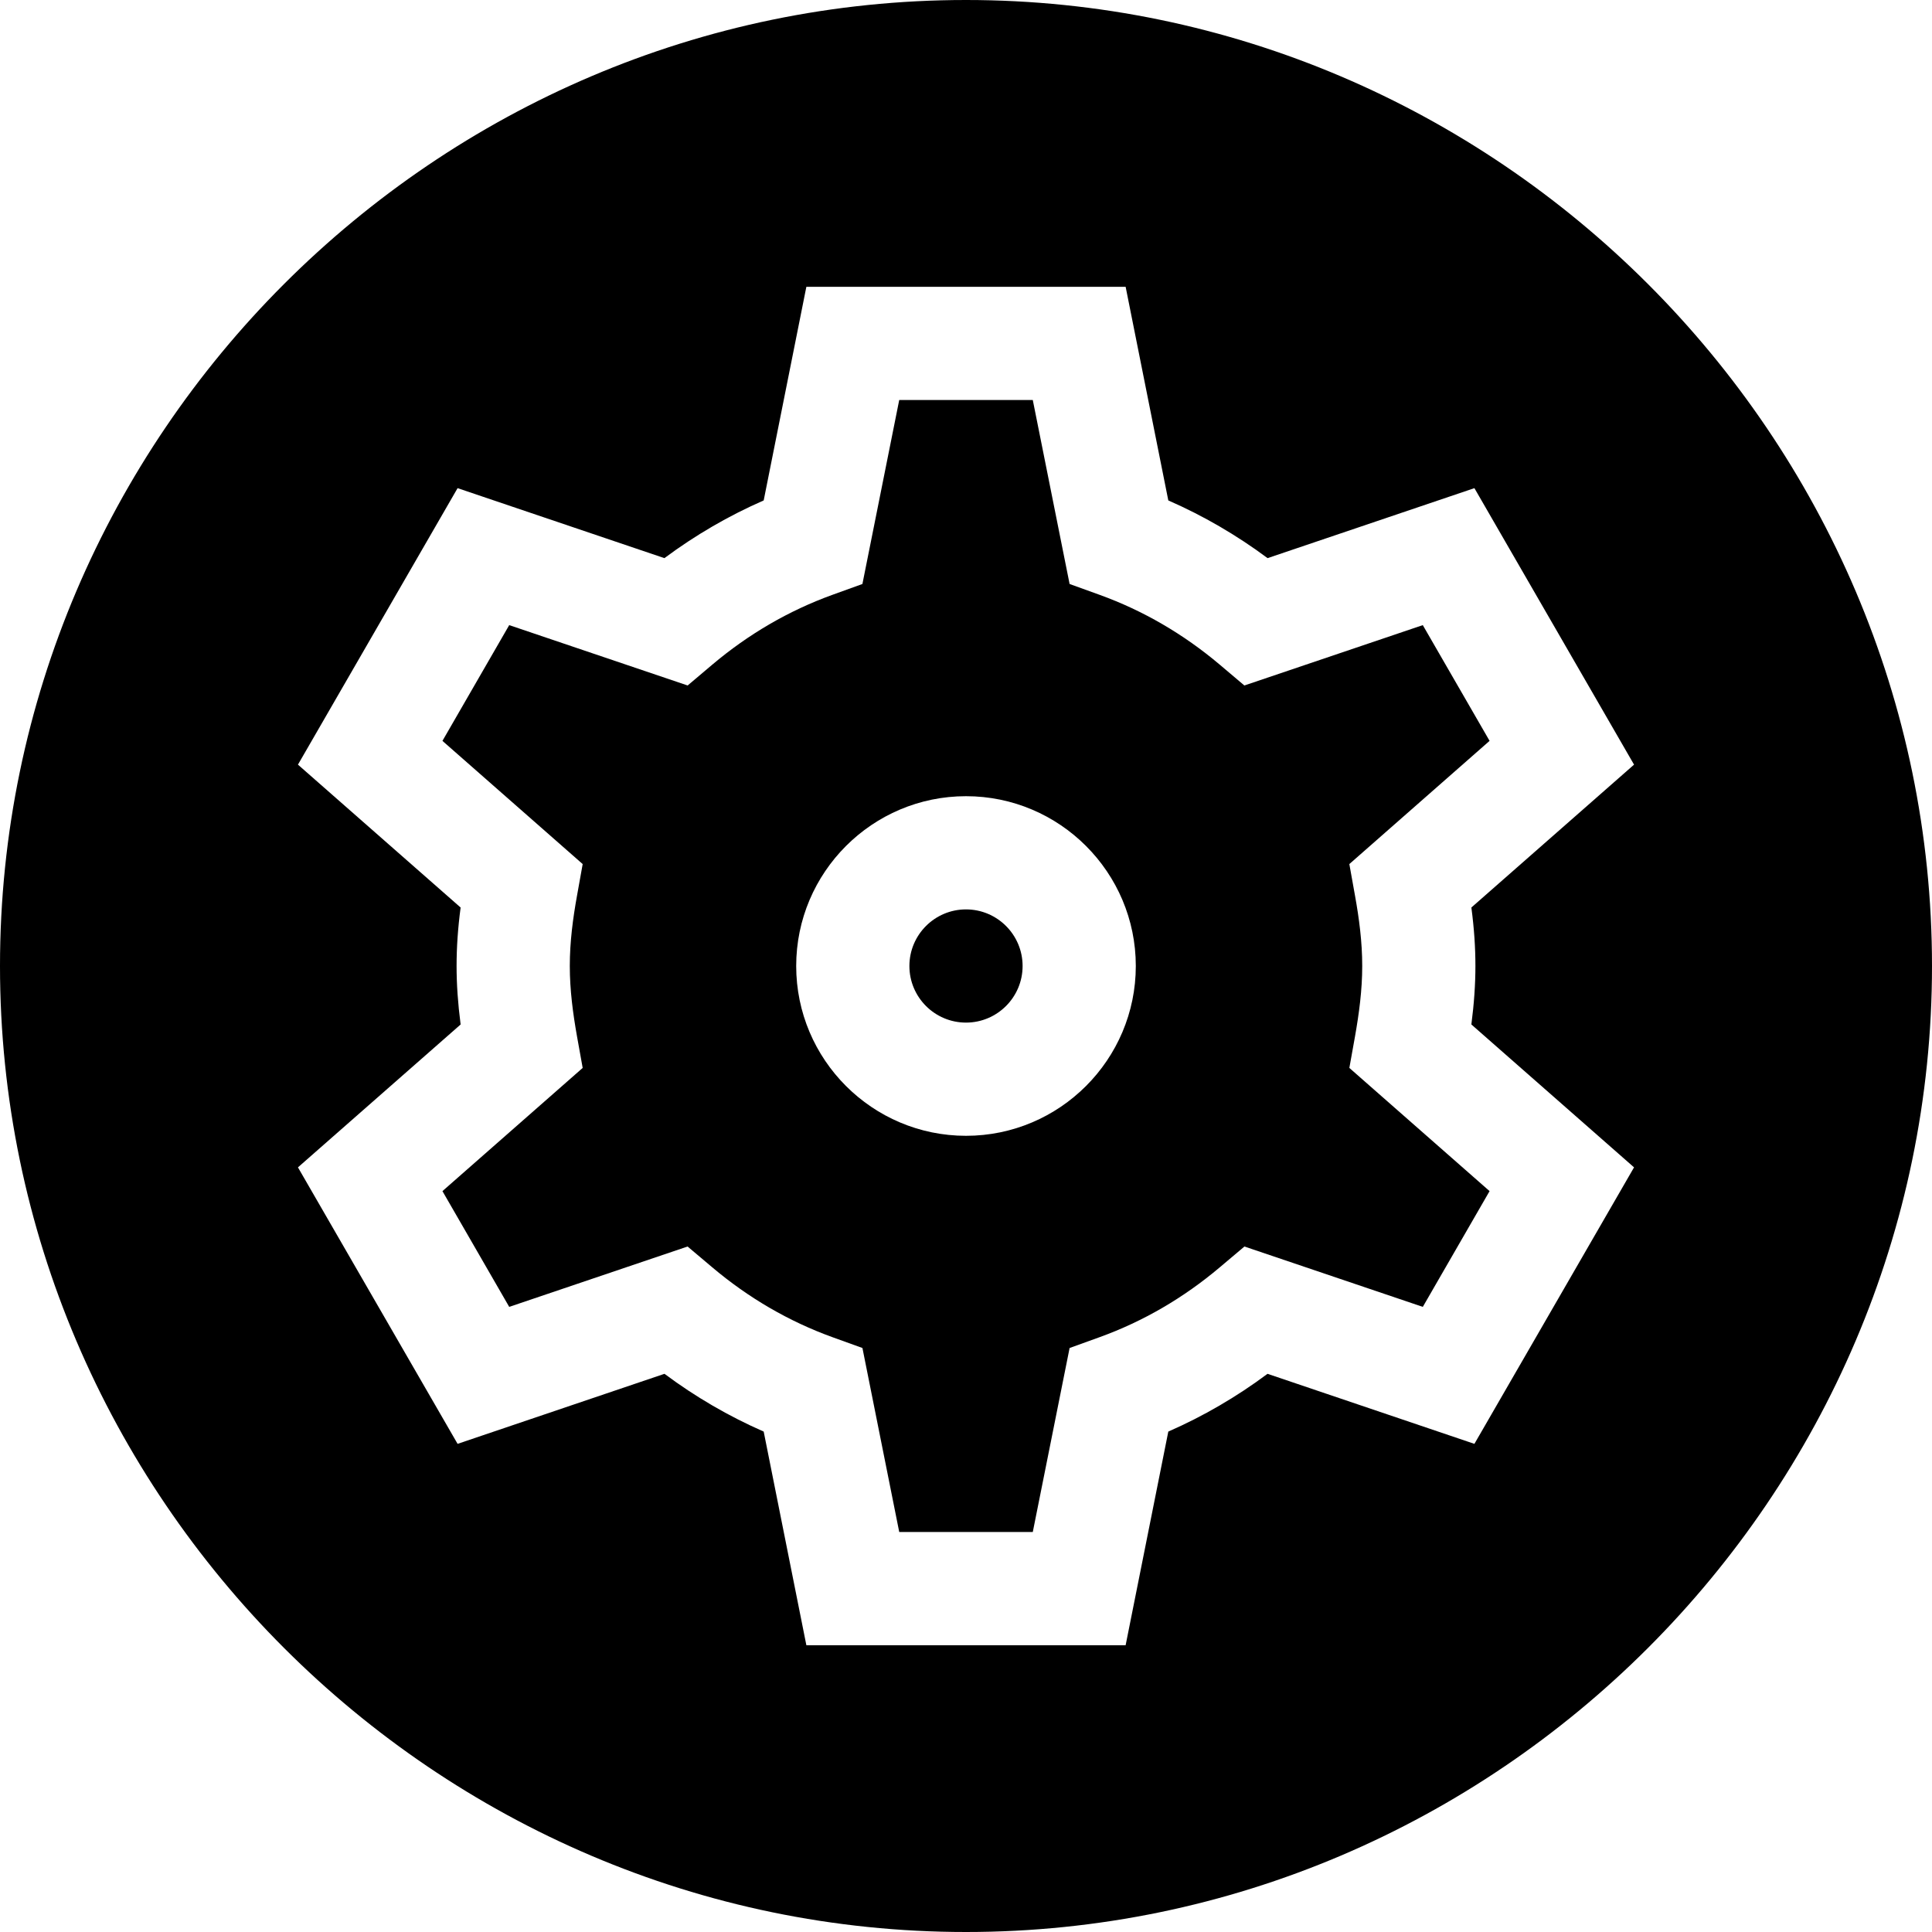 <svg viewBox="0 0 512 512" xmlns="http://www.w3.org/2000/svg"><path d="m377.055 165.664-47.285 15.996-6.461-5.465c-9.637-8.145-20.359-14.387-31.902-18.559l-7.953-2.871-9.758-48.766h-35.391l-9.758 48.766-7.953 2.871c-11.543 4.176-22.266 10.414-31.902 18.559l-6.461 5.465-47.285-15.996-17.695 30.676 37.164 32.648-1.496 8.336c-1.098 6.078-1.918 12.289-1.918 18.676s.836 12.582 1.918 18.691l1.496 8.32-37.164 32.648 17.695 30.676 47.27-15.996 6.477 5.465c9.652 8.16 20.391 14.398 31.902 18.559l7.957 2.871 9.754 48.766h35.391l9.758-48.766 7.953-2.871c11.516-4.16 22.25-10.398 31.902-18.559l6.477-5.465 47.27 15.996 17.695-30.676-37.16-32.648 1.492-8.32c1.082-6.109 1.918-12.305 1.918-18.691s-.82-12.598-1.918-18.676l-1.496-8.336 37.164-32.652zm-121.055 135.336c-24.812 0-45-20.188-45-45s20.188-45 45-45 45 20.188 45 45-20.188 45-45 45zm0 0"/><path d="m256 0c-140.609 0-256 115.391-256 256s115.391 256 256 256 256-115.391 256-256-115.391-256-256-256zm135 256c0 4.879-.352 9.934-1.07 15.496l43.109 37.867-42.305 73.273-54.828-18.562c-8.23 6.141-17.035 11.25-26.293 15.309l-11.309 56.617h-84.609l-11.309-56.617c-9.258-4.059-18.062-9.168-26.293-15.309l-54.828 18.562-42.305-73.273 43.109-37.863c-.719-5.566-1.07-10.621-1.07-15.5 0-4.895.336-9.945 1.07-15.496l-43.109-37.867 42.305-73.273 54.812 18.547c8.23-6.125 17.035-11.234 26.309-15.293l11.309-56.617h84.609l11.309 56.617c9.273 4.059 18.074 9.168 26.309 15.293l54.812-18.547 42.305 73.273-43.109 37.863c.734 5.555 1.07 10.605 1.07 15.5zm0 0"/><path d="m256 241c-8.277 0-15 6.723-15 15s6.723 15 15 15 15-6.723 15-15-6.723-15-15-15zm0 0"/></svg>